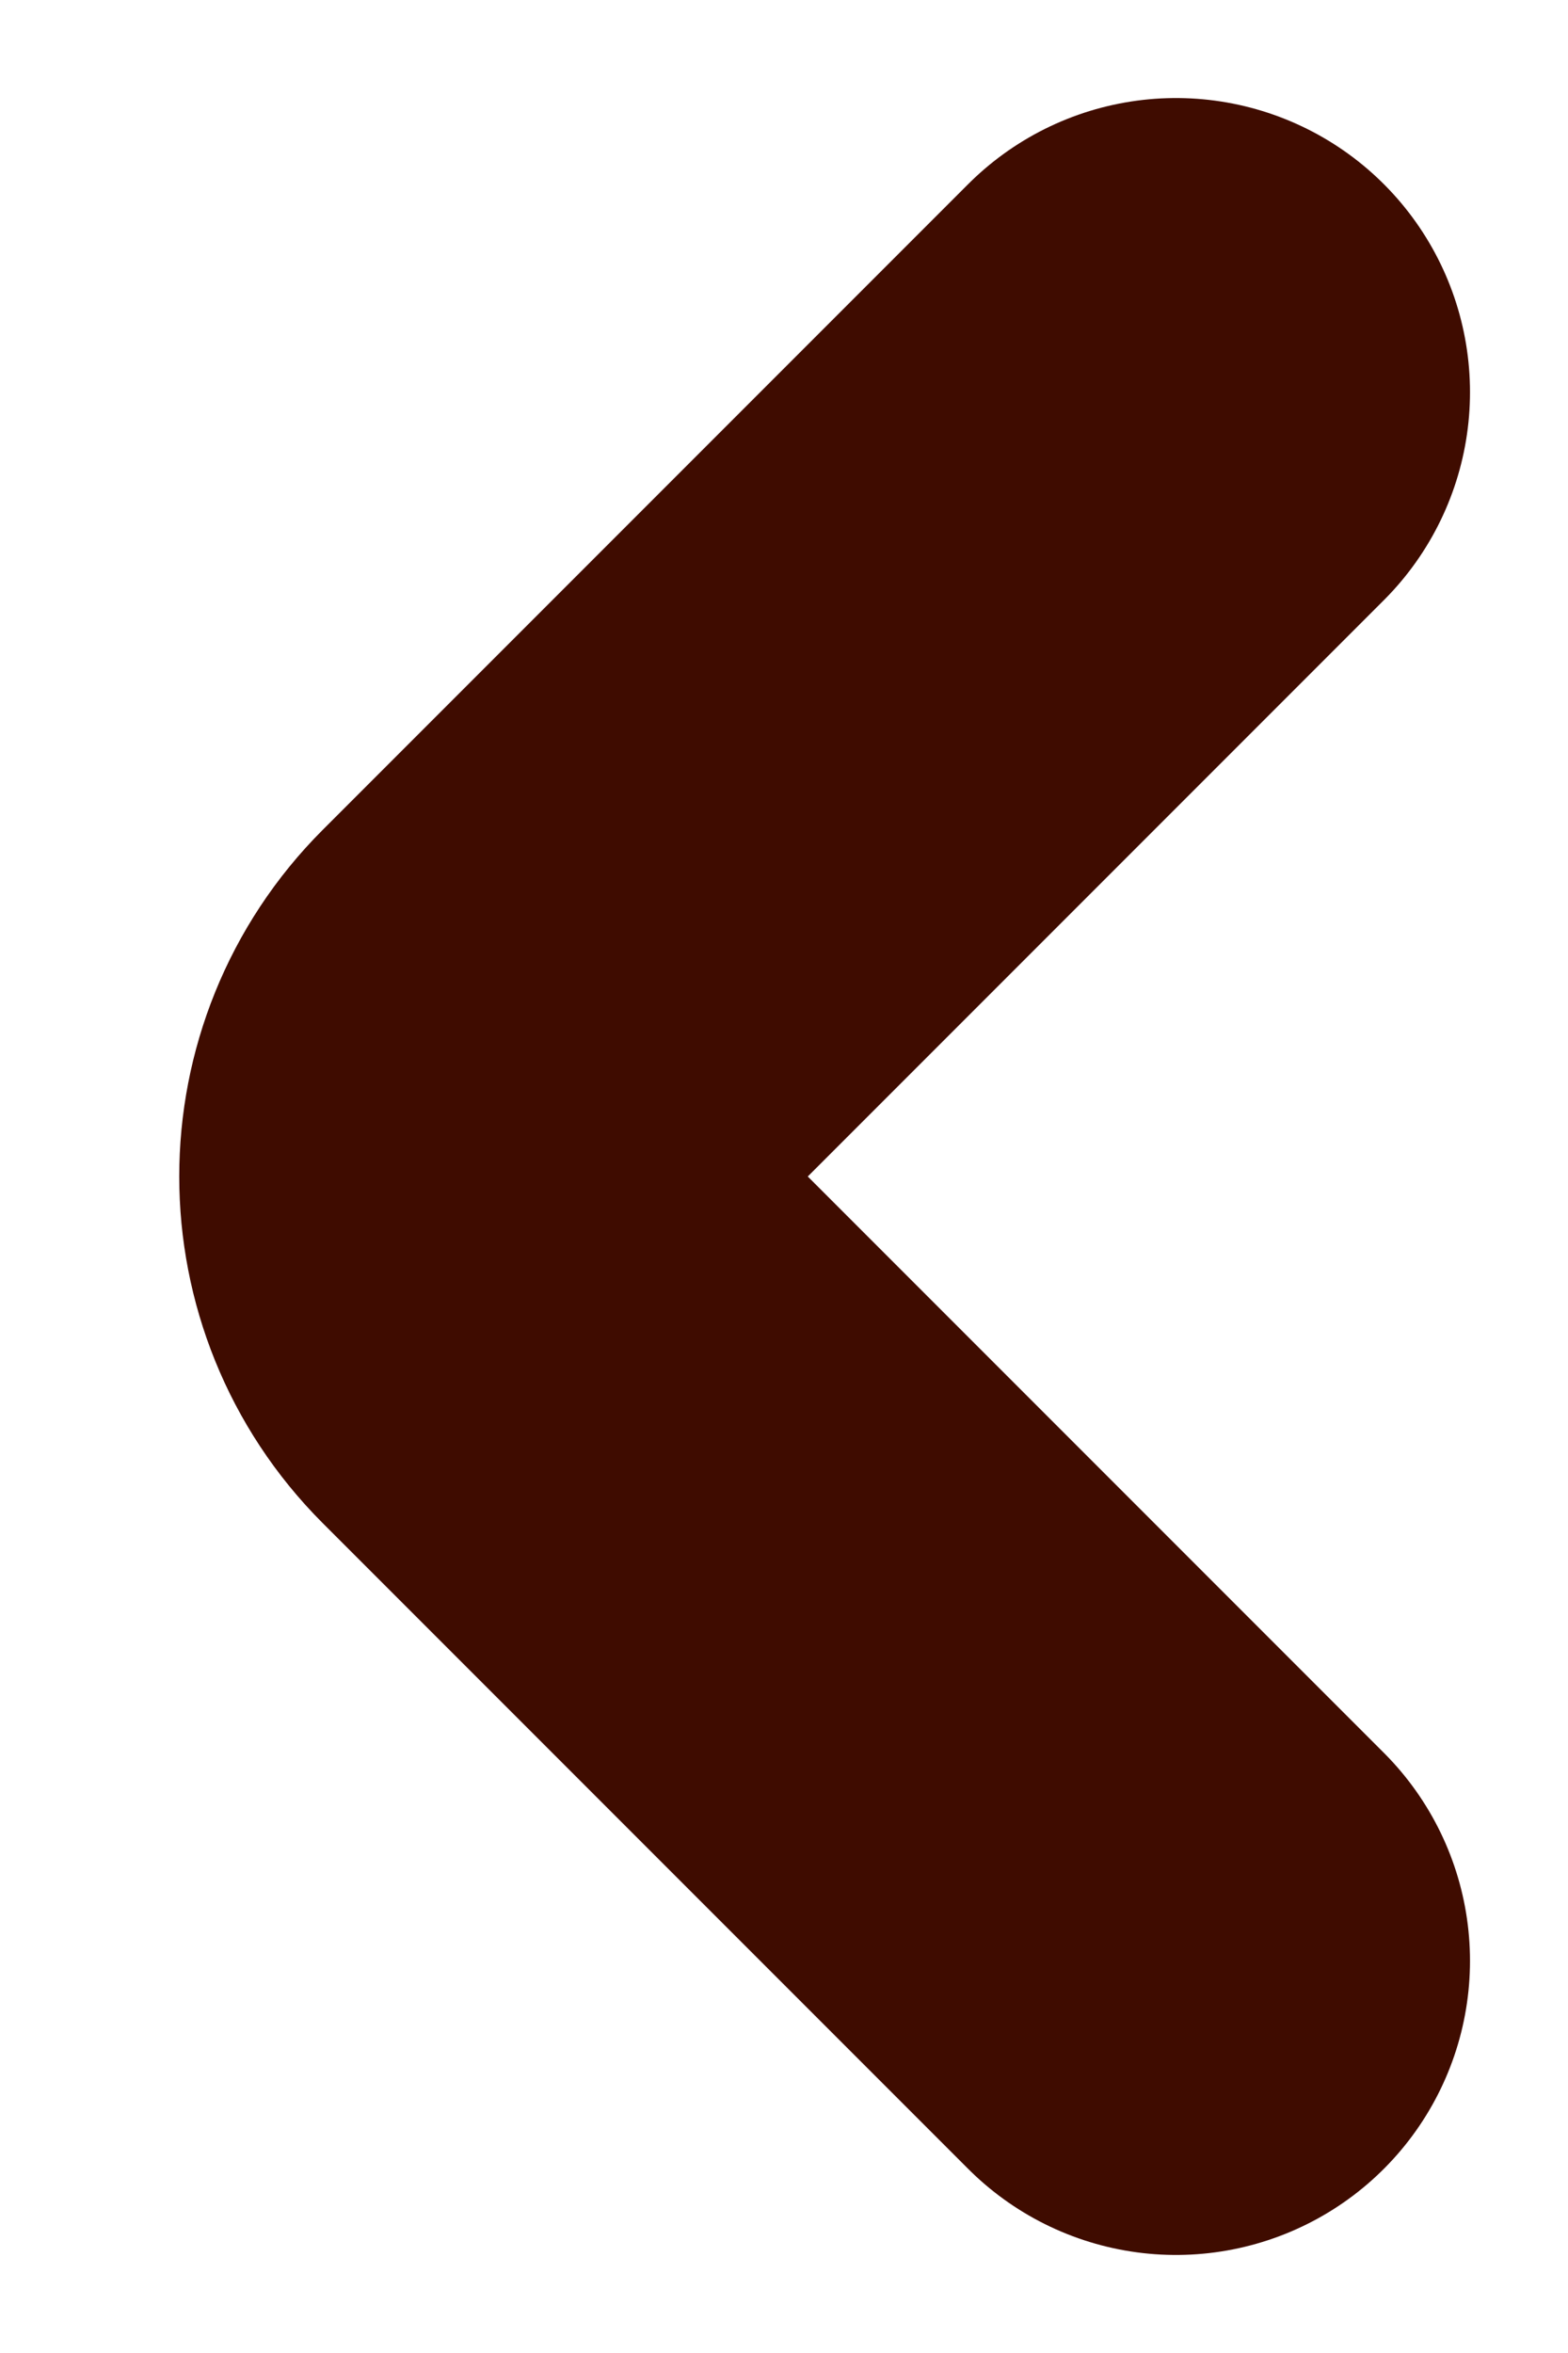 <svg width="8" height="12" viewBox="0 0 8 12" fill="none" xmlns="http://www.w3.org/2000/svg">
<path d="M6 2L2.707 5.293C2.317 5.683 2.317 6.317 2.707 6.707L6 10" stroke="#3F0C00" stroke-width="3" stroke-linecap="round"/>
</svg>
